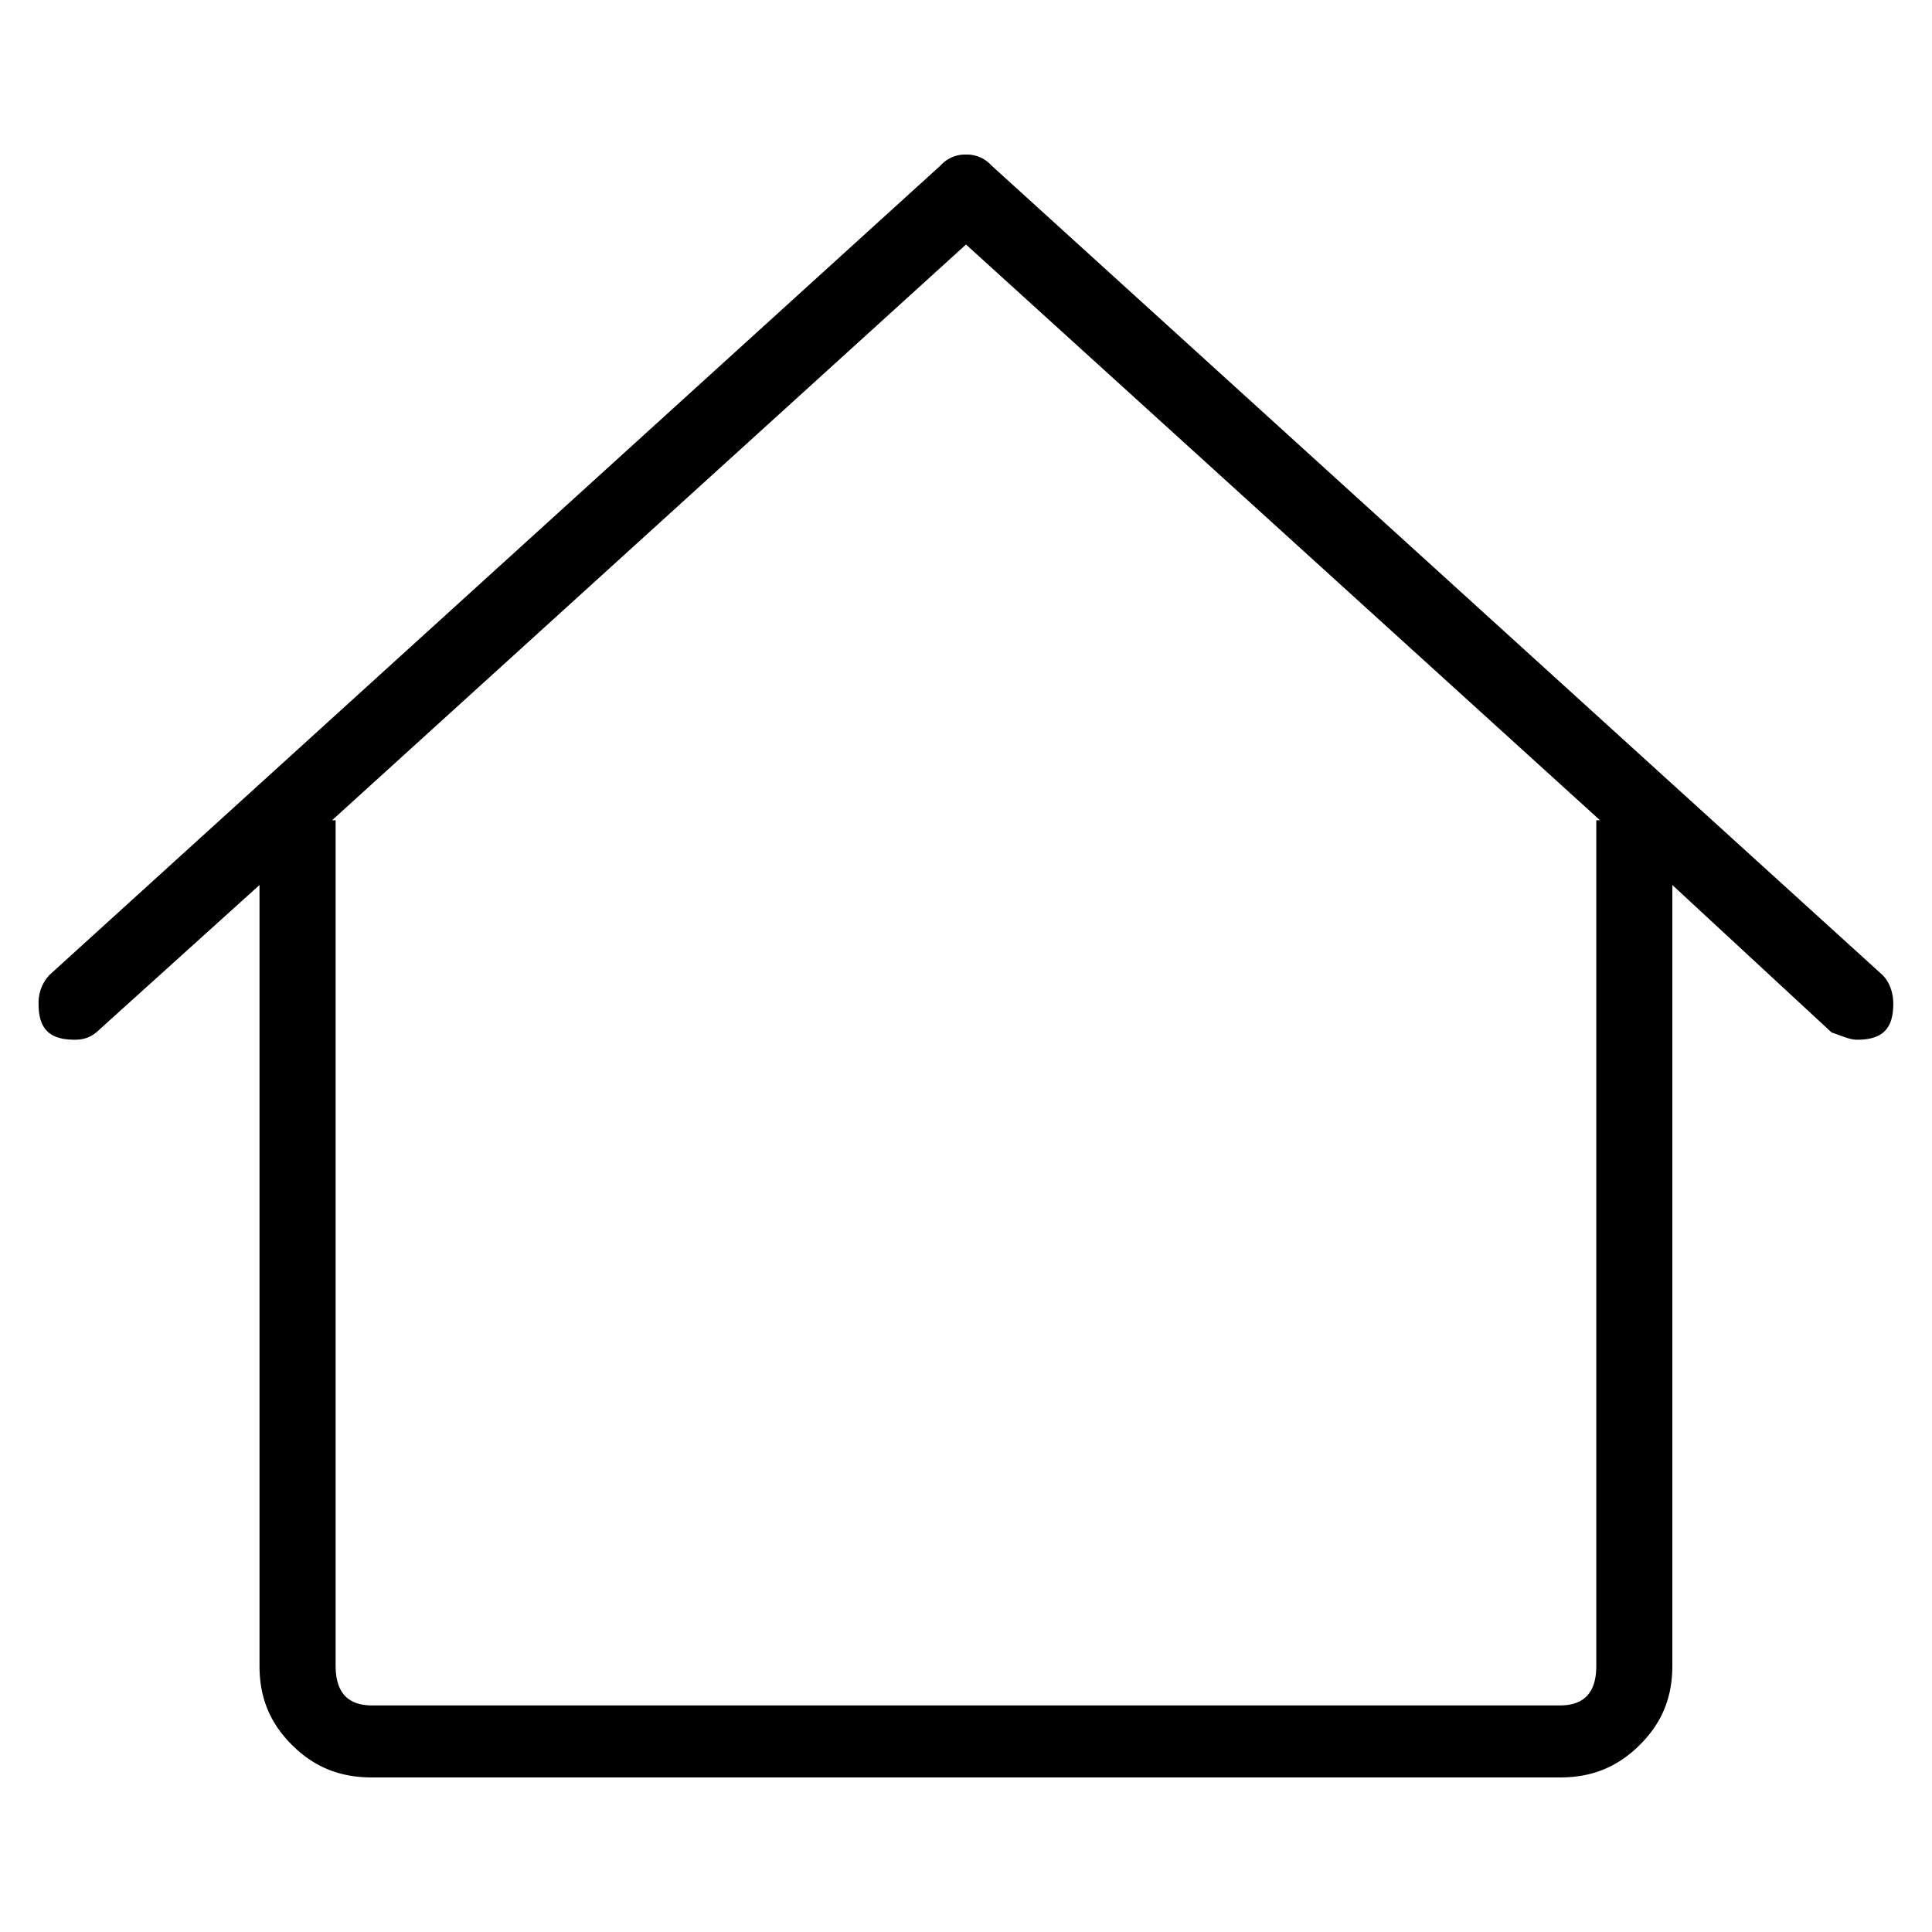 <svg xmlns="http://www.w3.org/2000/svg" viewBox="0 0 25 25"><path d="M24.359 12.616 12.828 2.14A.426.426 0 0 0 12.5 2a.426.426 0 0 0-.328.14L.64 12.616a.525.525 0 0 0-.141.372c0 .326.14.466.469.466.14 0 .234-.046.328-.14l2.062-1.862v10.104c0 .42.14.745.422 1.025.281.28.61.419 1.032.419h15.374c.422 0 .75-.14 1.032-.42.281-.279.422-.605.422-1.024V11.452l2.062 1.909c.14.046.234.093.328.093.328 0 .469-.14.469-.466 0-.14-.047-.28-.14-.372h-.001Zm-3.656-2.002h-.047v10.942c0 .326-.14.512-.469.512H4.813c-.328 0-.47-.186-.47-.512V10.614h-.046l8.203-7.45 8.204 7.45h-.001Z"></path></svg>